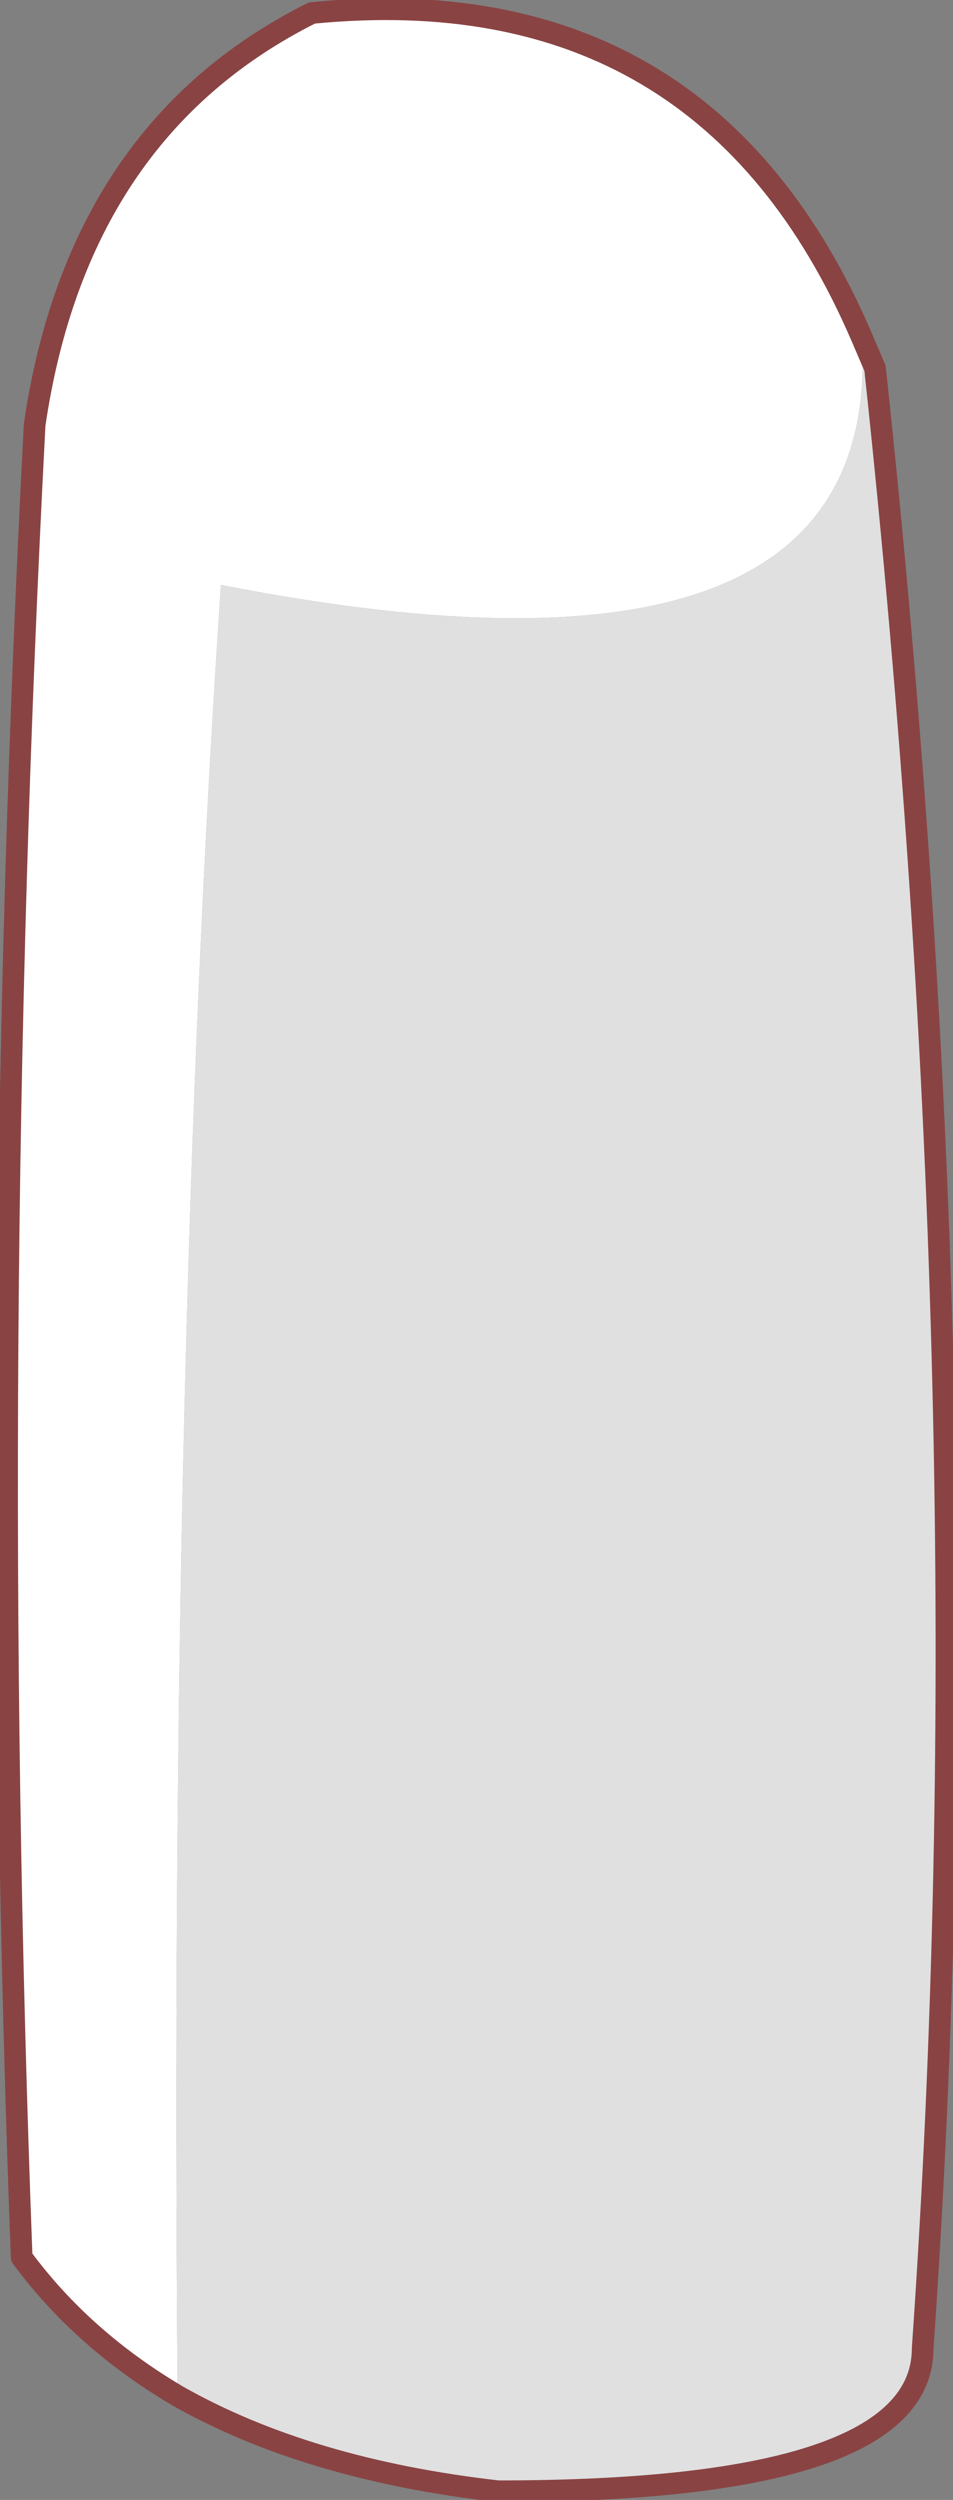 <?xml version="1.0" encoding="UTF-8" standalone="no"?>
<svg xmlns:xlink="http://www.w3.org/1999/xlink" height="28.85px" width="11.0px" xmlns="http://www.w3.org/2000/svg">
  <rect width="100%" height="100%" fill="#808080" stroke="none"/>
  <g transform="matrix(1.0, 0.0, 0.0, 1.0, 5.5, 14.45)">
    <path d="M4.45 -10.55 L4.6 -10.2 Q5.9 1.9 5.15 12.65 5.15 14.3 0.25 14.3 -1.95 14.05 -3.45 13.2 -3.55 1.2 -2.95 -7.7 4.7 -6.2 4.45 -10.55" fill="#e0e0e0" fill-rule="evenodd" stroke="none"/>
    <path d="M-3.45 13.2 Q-4.55 12.55 -5.25 11.6 -5.65 0.95 -5.1 -9.55 -4.6 -12.95 -1.9 -14.3 2.65 -14.75 4.45 -10.55 4.7 -6.2 -2.95 -7.7 -3.55 1.2 -3.45 13.2" fill="#ffffff" fill-rule="evenodd" stroke="none"/>
    <path d="M4.45 -10.55 L4.6 -10.2 Q5.9 1.9 5.15 12.65 5.15 14.3 0.25 14.3 -1.95 14.05 -3.45 13.2 -4.55 12.55 -5.25 11.6 -5.65 0.95 -5.1 -9.55 -4.6 -12.95 -1.9 -14.3 2.65 -14.75 4.45 -10.55 Z" fill="none" stroke="#8a4343" stroke-linecap="round" stroke-linejoin="round" stroke-width="0.25"/>
  </g>
</svg>
